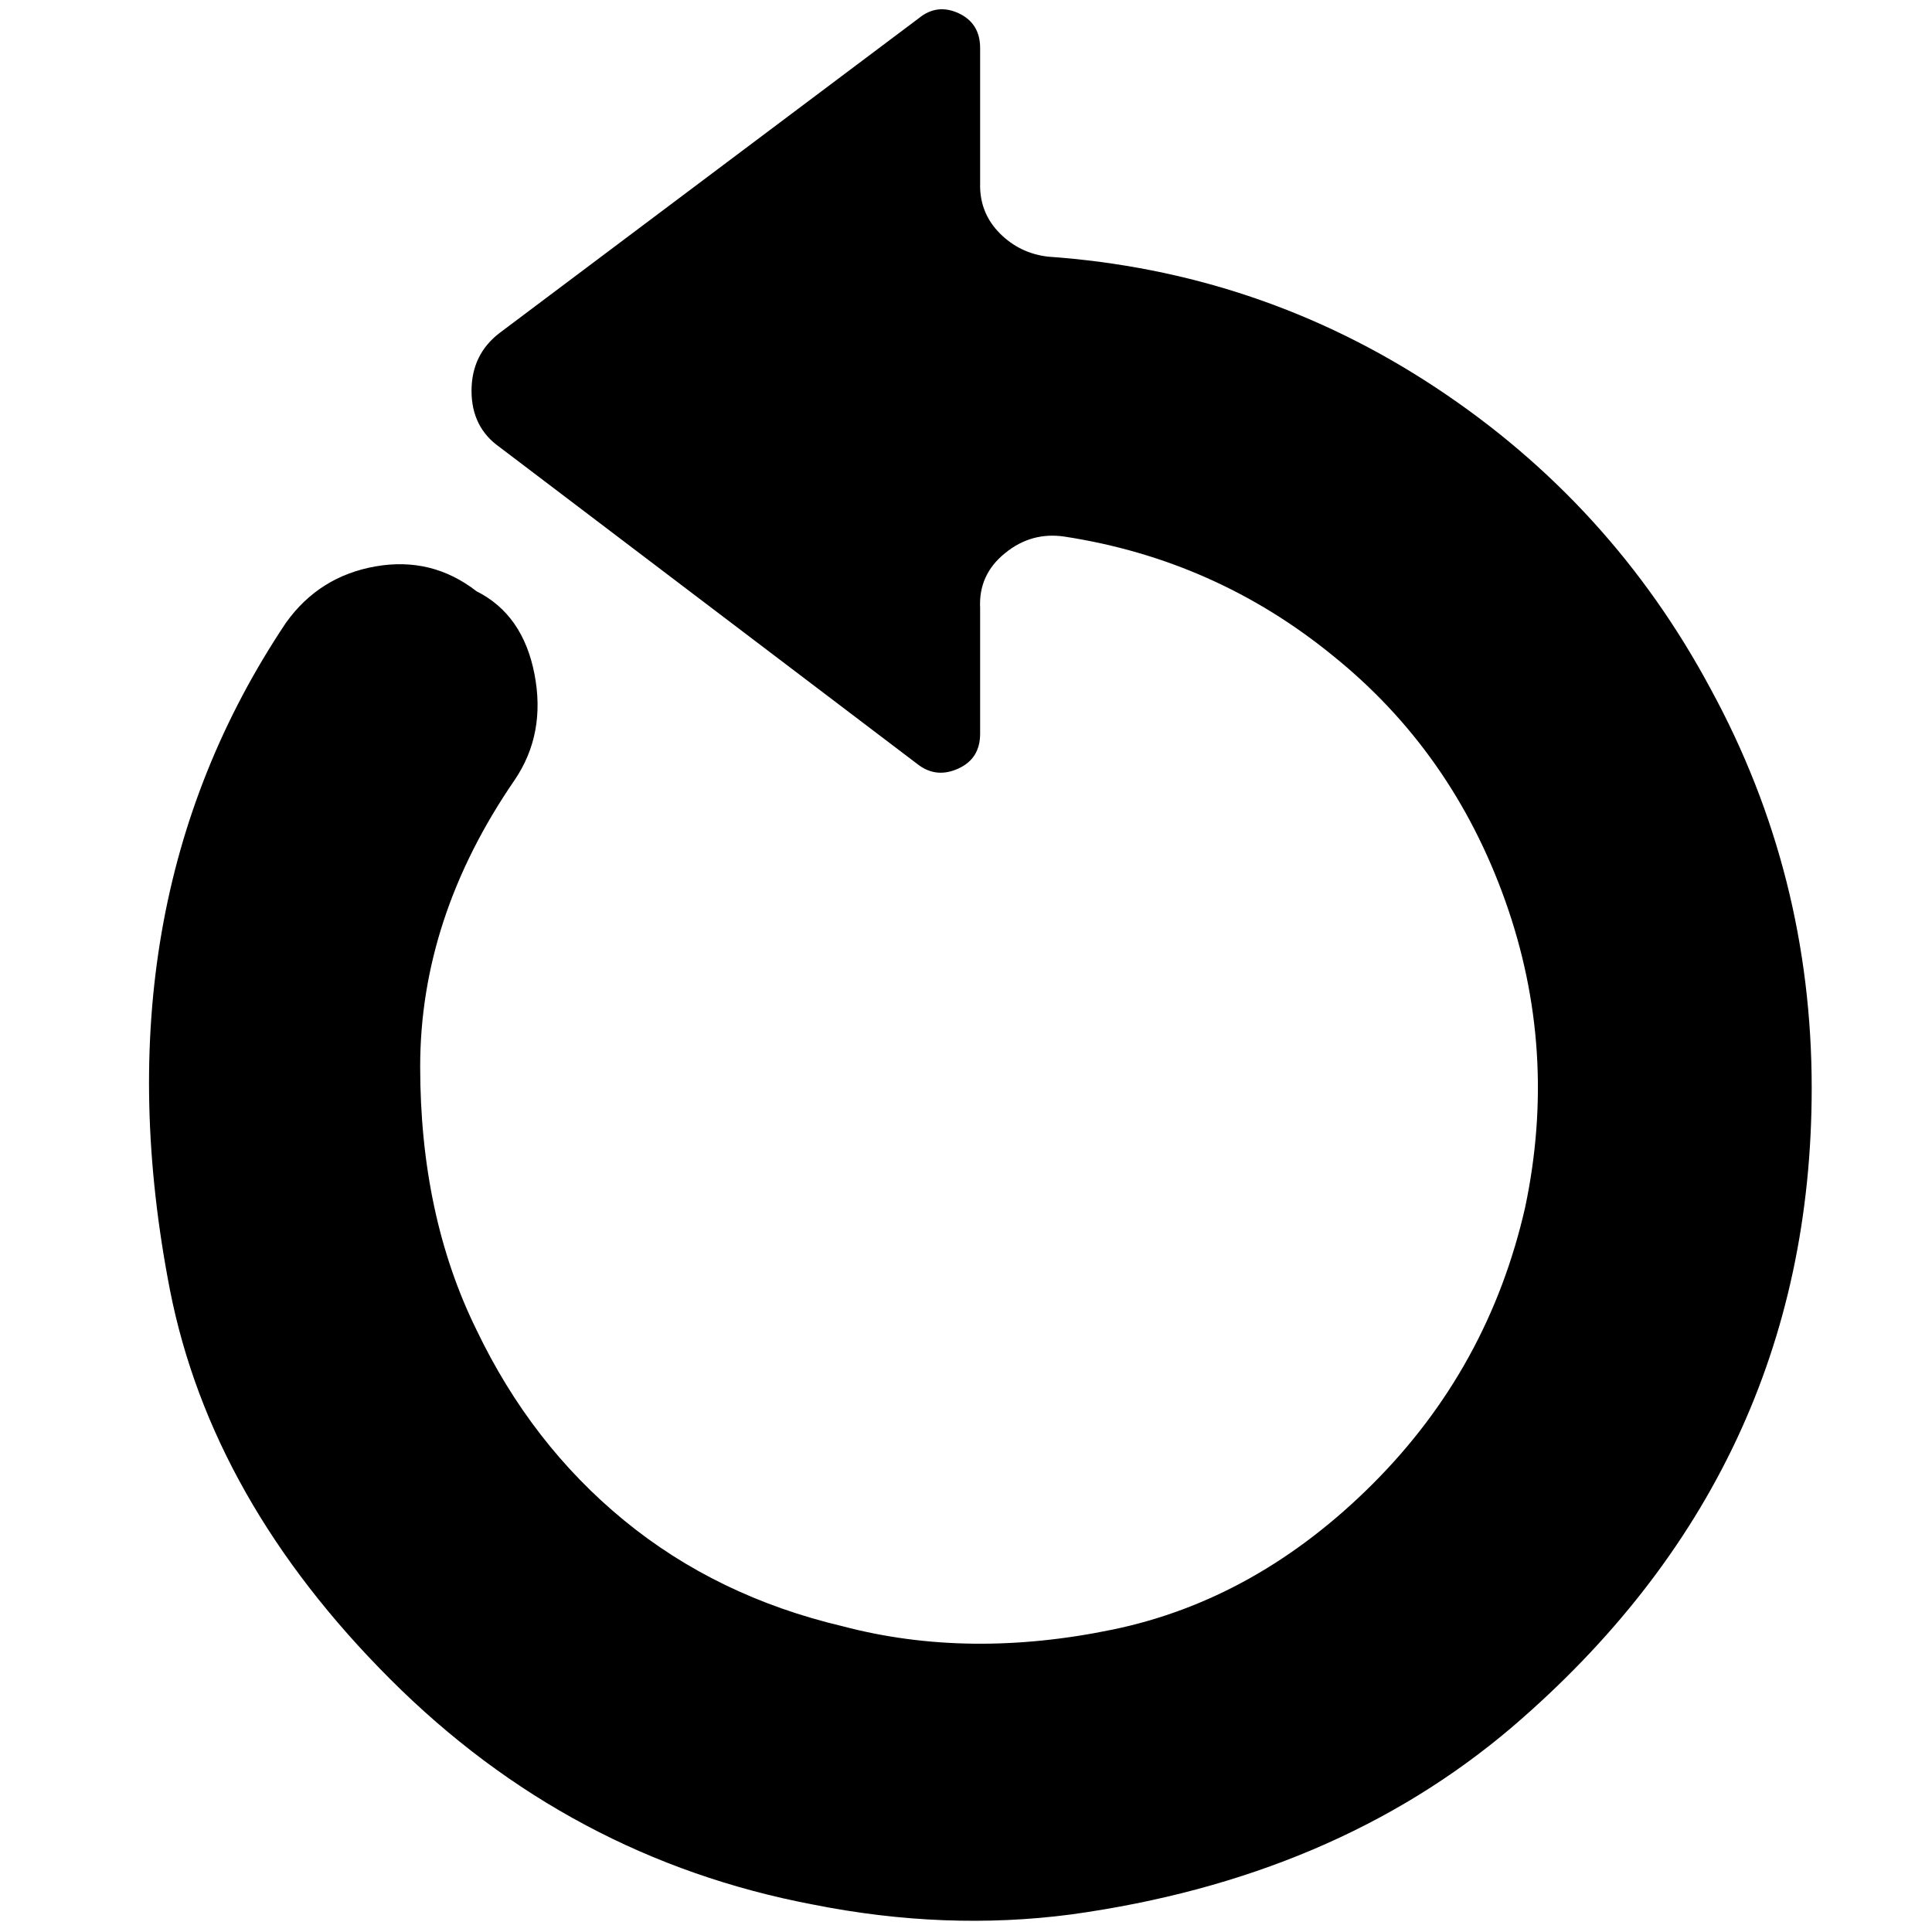 <svg xmlns="http://www.w3.org/2000/svg" viewBox="0 0 64 64">
    <path d="m32.467,6.143c0,0.623 0.219,1.151 0.657,1.591c0.44,0.44 0.971,0.695 1.592,0.768c4.683,0.329 8.964,1.774 12.841,4.334c3.879,2.56 6.916,5.889 9.111,9.986c2.231,4.095 3.347,8.503 3.347,13.221c0,8.447 -3.31,15.507 -9.933,21.176c-3.915,3.329 -8.779,5.395 -14.596,6.199c-2.781,0.366 -5.635,0.255 -8.562,-0.329c-5.377,-1.023 -10.042,-3.51 -13.993,-7.46c-3.951,-3.95 -6.385,-8.246 -7.3,-12.891c-1.646,-8.449 -0.366,-15.819 3.843,-22.11c0.732,-1.023 1.719,-1.646 2.963,-1.865c1.244,-0.219 2.36,0.056 3.347,0.822c1.025,0.514 1.666,1.428 1.921,2.744c0.255,1.316 0.036,2.487 -0.657,3.51c-2.086,3.036 -3.129,6.199 -3.129,9.492c0,3.291 0.623,6.199 1.865,8.722c1.208,2.524 2.836,4.627 4.886,6.309c2.048,1.682 4.462,2.853 7.244,3.51c2.78,0.733 5.761,0.769 8.944,0.11c3.184,-0.659 6.054,-2.267 8.616,-4.826c2.561,-2.561 4.243,-5.616 5.049,-9.164c0.732,-3.472 0.512,-6.858 -0.659,-10.149c-1.172,-3.291 -3.073,-5.998 -5.706,-8.119c-2.599,-2.12 -5.561,-3.436 -8.892,-3.948c-0.732,-0.11 -1.391,0.072 -1.974,0.549c-0.587,0.474 -0.86,1.079 -0.824,1.809l0,4.171c0,0.549 -0.239,0.932 -0.714,1.151c-0.476,0.219 -0.914,0.184 -1.317,-0.11l-13.884,-10.533c-0.623,-0.438 -0.933,-1.061 -0.933,-1.865c0,-0.804 0.31,-1.445 0.933,-1.921l13.884,-10.424c0.402,-0.328 0.84,-0.384 1.317,-0.165c0.475,0.221 0.714,0.605 0.714,1.153l0,4.553z"/>
</svg>